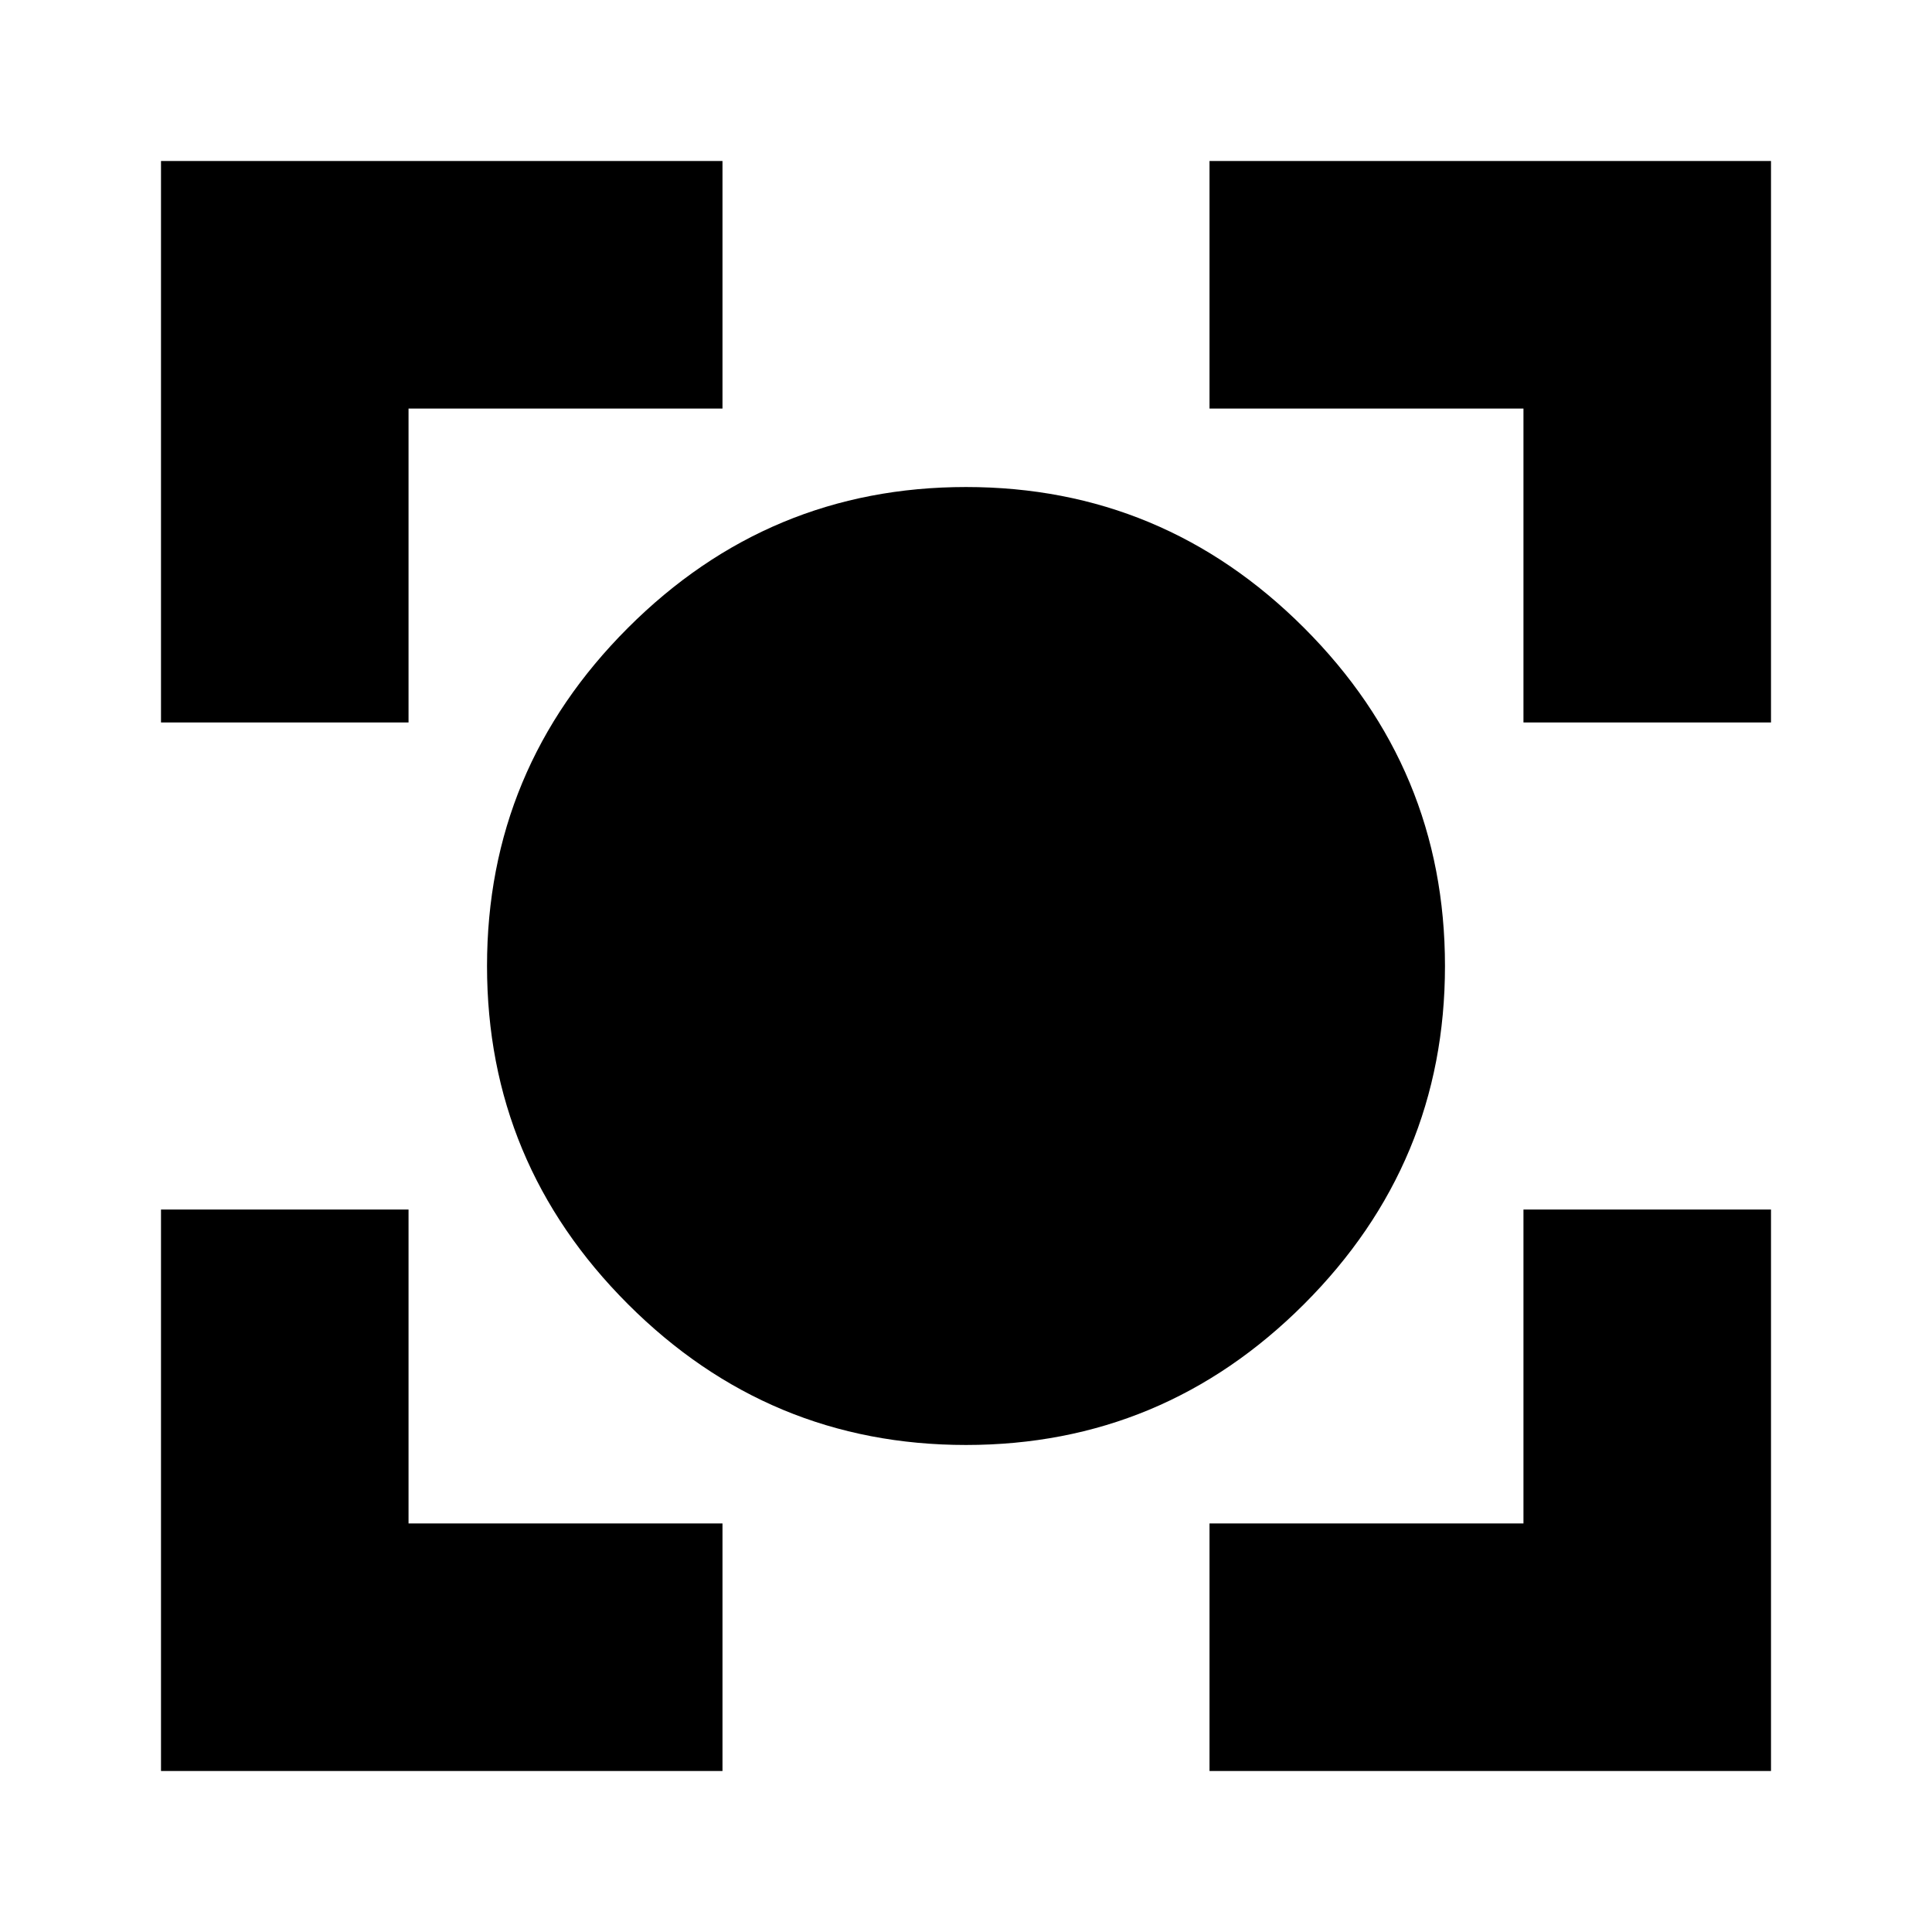 <svg xmlns="http://www.w3.org/2000/svg" height="24" width="24"><path d="M12 17.95q-2.45 0-4.2-1.75T6.05 12q0-2.45 1.75-4.2T12 6.05q2.45 0 4.2 1.75t1.75 4.2q0 2.45-1.75 4.2T12 17.95ZM2 8.975V2h6.975v3.075h-3.9v3.9ZM8.975 22H2v-6.975h3.075v3.9h3.9Zm6.05 0v-3.075h3.9v-3.9H22V22Zm3.9-13.025v-3.9h-3.9V2H22v6.975Z"/></svg>